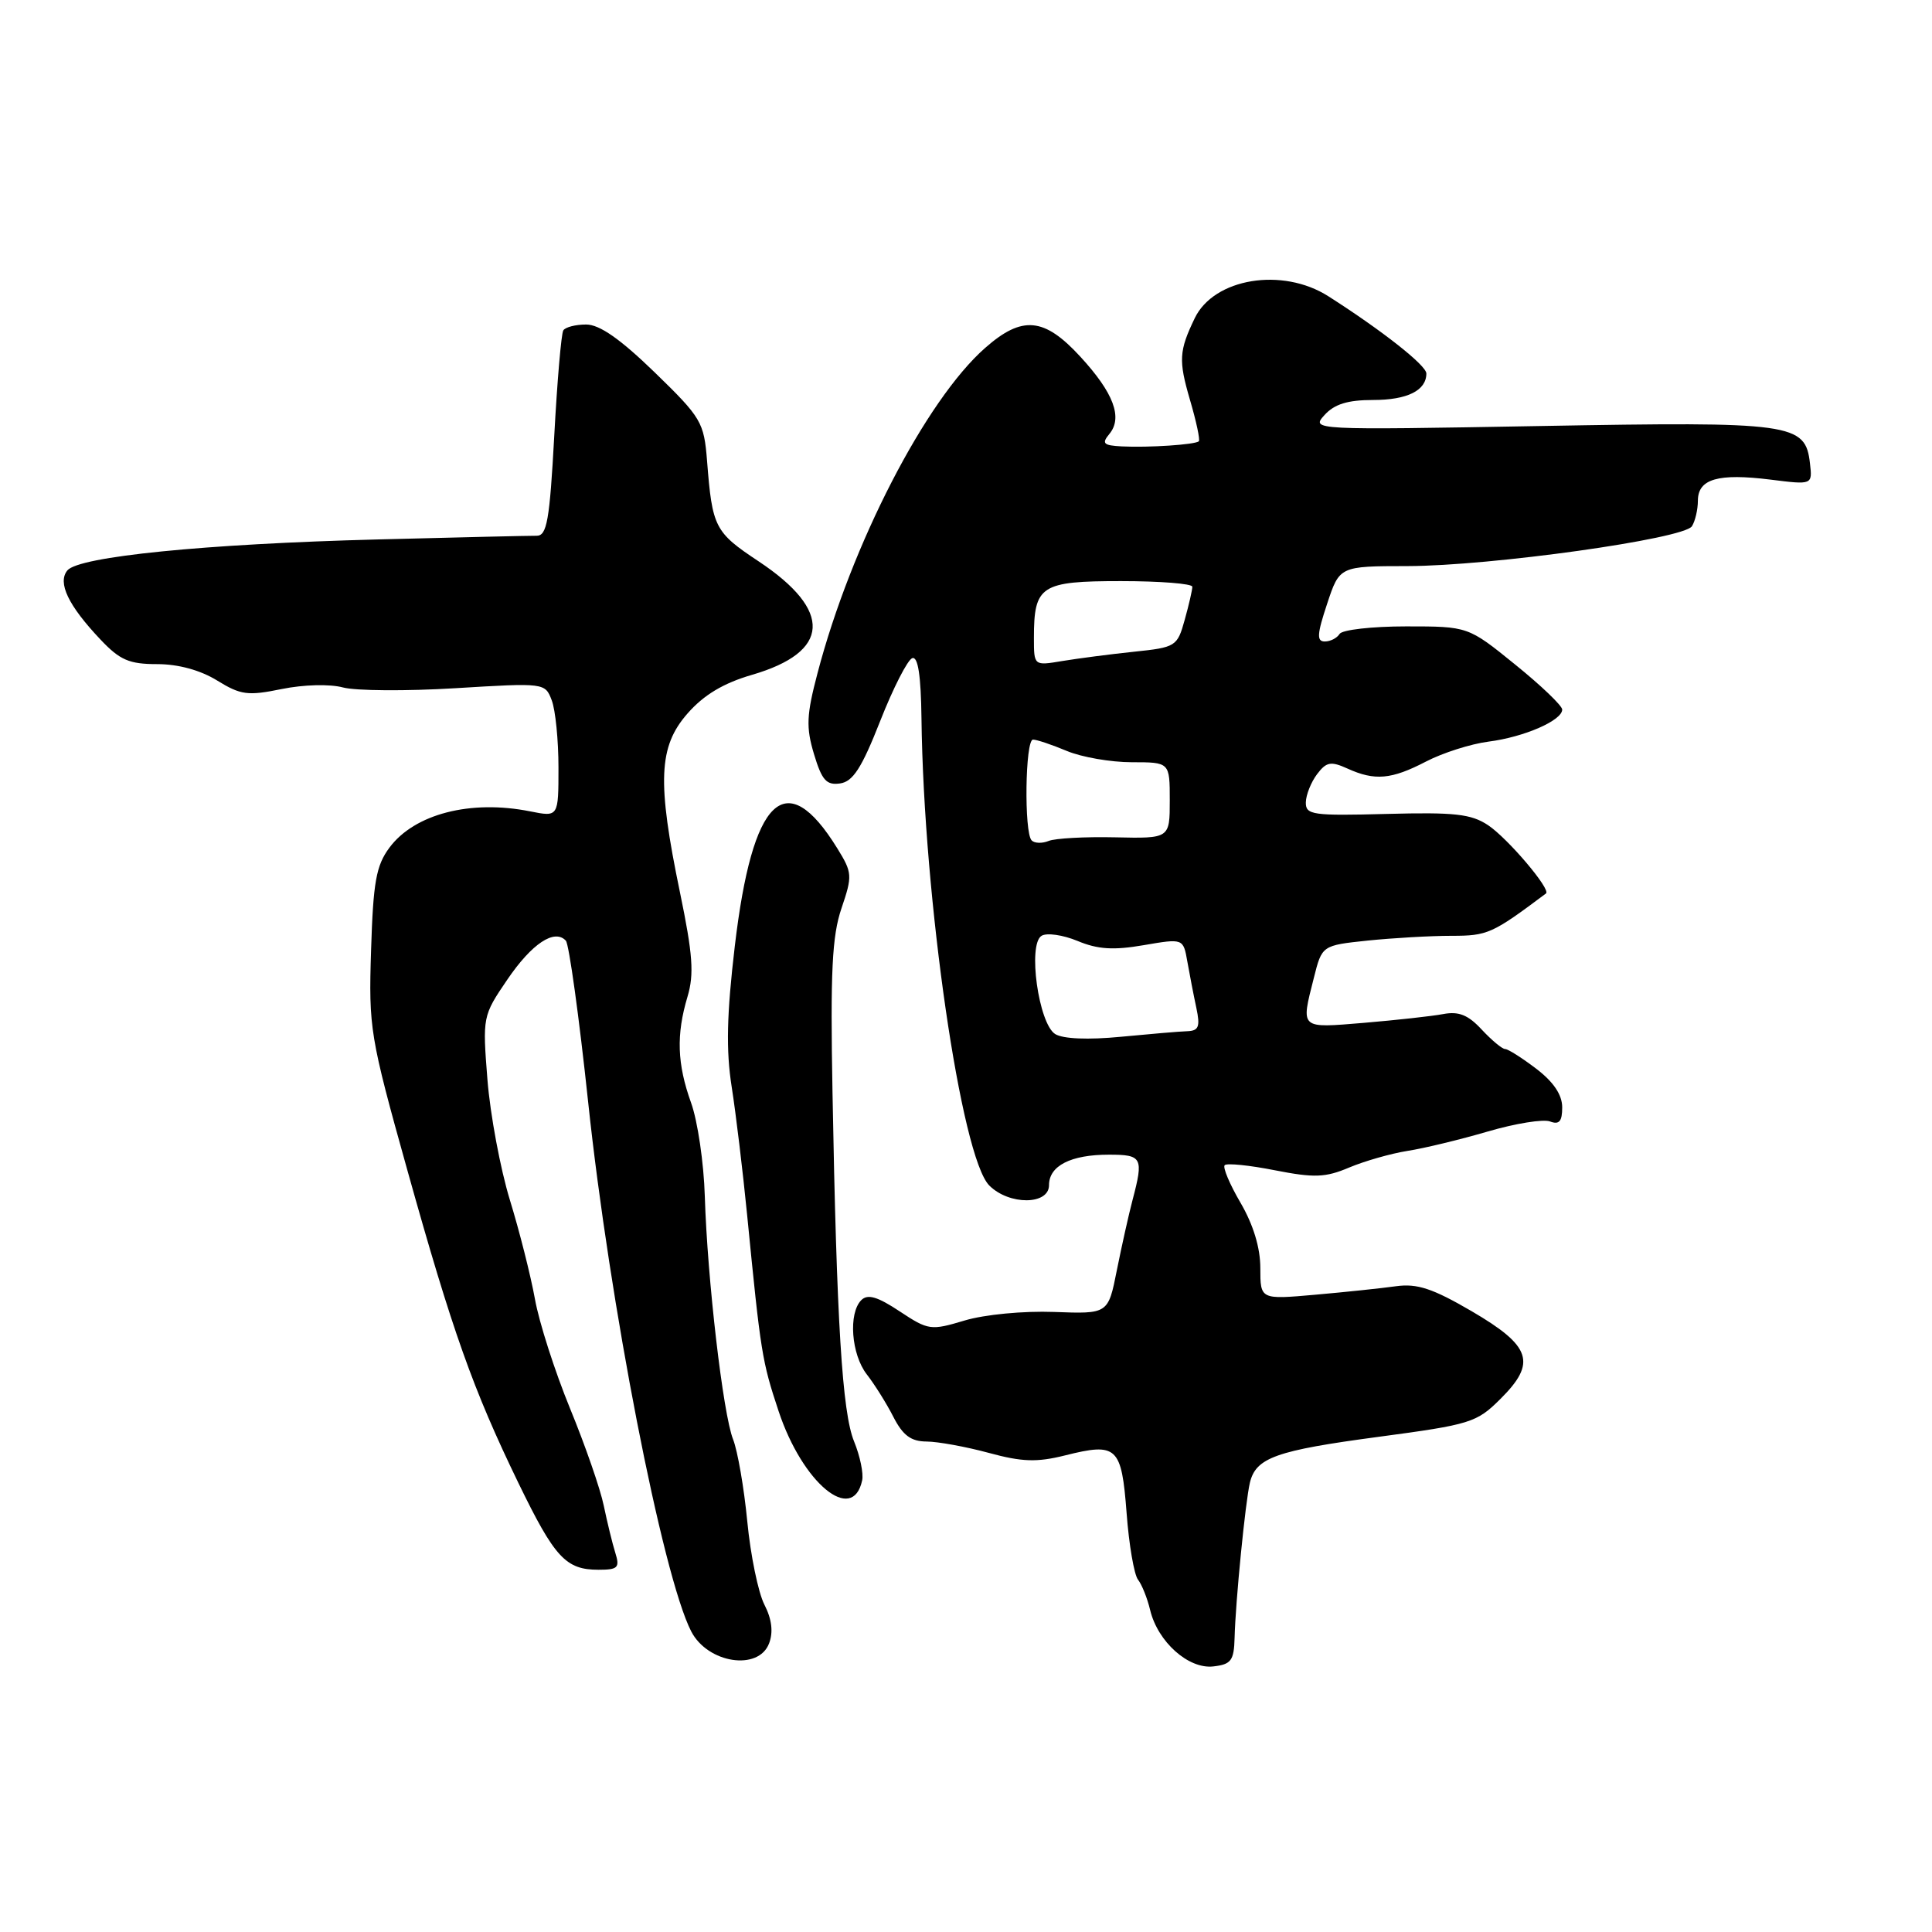 <?xml version="1.0" encoding="UTF-8" standalone="no"?>
<!DOCTYPE svg PUBLIC "-//W3C//DTD SVG 1.1//EN" "http://www.w3.org/Graphics/SVG/1.1/DTD/svg11.dtd" >
<svg xmlns="http://www.w3.org/2000/svg" xmlns:xlink="http://www.w3.org/1999/xlink" version="1.1" viewBox="0 0 256 256">
 <g >
 <path fill="currentColor"
d=" M 163.59 217.00 C 163.71 212.22 165.02 198.96 165.62 196.45 C 166.42 193.15 169.08 192.20 182.65 190.39 C 194.85 188.76 195.67 188.51 198.82 185.36 C 203.64 180.57 202.92 178.37 195.00 173.74 C 189.84 170.73 187.78 170.05 185.00 170.43 C 183.07 170.70 178.24 171.21 174.25 171.56 C 167.00 172.20 167.00 172.20 167.00 168.03 C 167.00 165.33 166.07 162.28 164.38 159.38 C 162.94 156.92 161.99 154.67 162.28 154.39 C 162.57 154.10 165.56 154.40 168.94 155.07 C 174.15 156.09 175.62 156.04 178.78 154.70 C 180.83 153.84 184.30 152.85 186.50 152.50 C 188.70 152.16 193.49 151.00 197.14 149.93 C 200.79 148.86 204.51 148.26 205.39 148.60 C 206.60 149.06 207.00 148.60 207.00 146.73 C 207.00 145.07 205.86 143.37 203.57 141.62 C 201.68 140.18 199.82 139.00 199.43 139.00 C 199.05 139.00 197.66 137.84 196.34 136.43 C 194.54 134.48 193.29 133.98 191.23 134.37 C 189.73 134.65 185.01 135.17 180.75 135.53 C 172.18 136.24 172.36 136.41 174.09 129.58 C 175.17 125.27 175.17 125.27 181.23 124.63 C 184.57 124.29 189.55 124.00 192.30 124.00 C 197.13 124.00 197.70 123.74 204.85 118.39 C 205.55 117.87 199.81 111.11 197.19 109.35 C 194.94 107.85 192.75 107.61 183.75 107.85 C 173.91 108.11 173.00 107.98 173.03 106.32 C 173.05 105.32 173.72 103.64 174.52 102.58 C 175.75 100.95 176.34 100.84 178.53 101.83 C 182.17 103.49 184.37 103.29 188.95 100.91 C 191.16 99.76 194.89 98.57 197.23 98.27 C 201.94 97.67 207.00 95.47 207.00 94.02 C 207.00 93.51 204.19 90.82 200.76 88.05 C 194.53 83.00 194.53 83.00 186.32 83.00 C 181.81 83.00 177.84 83.45 177.50 84.00 C 177.16 84.55 176.28 85.00 175.54 85.00 C 174.45 85.00 174.51 84.04 175.85 80.01 C 177.50 75.02 177.50 75.02 186.50 75.01 C 197.56 74.99 223.12 71.41 224.19 69.73 C 224.62 69.05 224.98 67.52 224.98 66.32 C 225.00 63.45 227.67 62.69 234.59 63.55 C 240.16 64.25 240.16 64.25 239.83 61.40 C 239.22 56.07 237.60 55.85 204.10 56.45 C 173.78 56.99 173.71 56.98 175.51 54.99 C 176.81 53.55 178.58 53.00 181.95 53.00 C 186.48 53.00 189.00 51.74 189.00 49.49 C 189.00 48.42 183.17 43.82 176.02 39.26 C 169.93 35.37 160.86 36.86 158.31 42.16 C 156.22 46.50 156.15 47.75 157.67 52.96 C 158.51 55.81 159.04 58.29 158.85 58.47 C 158.38 58.92 152.18 59.33 148.63 59.15 C 146.20 59.02 145.95 58.77 146.99 57.51 C 148.80 55.34 147.57 52.06 143.14 47.25 C 138.36 42.05 135.45 41.78 130.55 46.09 C 122.67 53.01 112.79 72.17 108.33 89.18 C 106.86 94.75 106.79 96.37 107.86 99.93 C 108.90 103.38 109.50 104.07 111.31 103.81 C 113.02 103.57 114.18 101.77 116.63 95.54 C 118.35 91.16 120.27 87.41 120.88 87.21 C 121.64 86.95 122.03 89.51 122.10 95.17 C 122.39 119.10 127.36 153.36 131.09 157.09 C 133.72 159.72 139.00 159.68 139.00 157.04 C 139.00 154.47 141.89 153.00 146.93 153.00 C 151.35 153.00 151.55 153.38 150.07 159.00 C 149.56 160.93 148.63 165.11 147.99 168.30 C 146.84 174.11 146.84 174.11 139.67 173.84 C 135.62 173.69 130.47 174.18 127.83 174.97 C 123.33 176.32 123.02 176.28 119.21 173.76 C 116.27 171.81 114.97 171.43 114.13 172.27 C 112.39 174.01 112.79 179.46 114.86 182.12 C 115.88 183.43 117.47 185.96 118.38 187.75 C 119.64 190.21 120.72 191.00 122.78 191.01 C 124.27 191.02 127.97 191.69 131.00 192.51 C 135.44 193.72 137.39 193.78 141.12 192.85 C 148.02 191.12 148.61 191.67 149.28 200.47 C 149.59 204.68 150.28 208.66 150.79 209.31 C 151.30 209.96 152.03 211.78 152.40 213.34 C 153.41 217.55 157.48 221.19 160.77 220.81 C 163.14 220.54 163.51 220.04 163.59 217.00 Z  M 101.91 217.75 C 102.48 216.25 102.27 214.54 101.28 212.61 C 100.47 211.02 99.45 206.07 99.02 201.61 C 98.59 197.15 97.74 192.26 97.14 190.73 C 95.81 187.39 93.73 169.53 93.39 158.50 C 93.26 154.10 92.44 148.53 91.57 146.12 C 89.72 140.97 89.59 137.10 91.10 132.06 C 91.99 129.08 91.80 126.46 90.10 118.25 C 87.05 103.55 87.25 98.92 91.11 94.53 C 93.27 92.07 95.86 90.52 99.64 89.42 C 110.05 86.39 110.37 80.92 100.52 74.38 C 94.70 70.52 94.38 69.89 93.69 61.08 C 93.28 55.93 92.95 55.36 86.74 49.33 C 82.19 44.92 79.45 43.00 77.67 43.00 C 76.27 43.00 74.90 43.35 74.64 43.78 C 74.37 44.21 73.83 50.51 73.44 57.78 C 72.83 68.97 72.47 71.00 71.11 70.99 C 70.22 70.98 60.73 71.20 50.00 71.48 C 27.20 72.07 10.46 73.74 8.93 75.58 C 7.59 77.20 9.04 80.23 13.32 84.75 C 15.89 87.47 17.12 88.00 20.83 88.00 C 23.63 88.00 26.55 88.80 28.77 90.17 C 31.90 92.10 32.84 92.22 37.33 91.30 C 40.24 90.71 43.68 90.62 45.44 91.09 C 47.12 91.54 53.84 91.59 60.36 91.19 C 72.17 90.47 72.23 90.48 73.11 92.80 C 73.60 94.08 74.00 98.08 74.00 101.70 C 74.00 108.26 74.00 108.26 70.25 107.51 C 62.35 105.93 54.92 107.85 51.60 112.32 C 49.84 114.69 49.45 116.87 49.17 125.89 C 48.84 136.26 49.01 137.29 53.98 155.07 C 59.95 176.43 62.67 184.08 68.69 196.50 C 73.50 206.41 74.97 208.00 79.31 208.00 C 81.88 208.00 82.15 207.73 81.53 205.75 C 81.14 204.51 80.46 201.70 80.00 199.50 C 79.55 197.30 77.54 191.51 75.53 186.62 C 73.53 181.74 71.43 175.22 70.88 172.12 C 70.32 169.03 68.83 163.12 67.56 159.00 C 66.30 154.88 64.96 147.71 64.59 143.08 C 63.93 134.73 63.95 134.61 67.21 129.82 C 70.47 125.02 73.49 123.02 74.98 124.65 C 75.40 125.12 76.73 134.72 77.93 146.00 C 80.76 172.71 87.79 208.80 91.59 216.17 C 93.78 220.41 100.52 221.44 101.91 217.75 Z  M 114.24 196.16 C 114.44 195.25 113.96 192.93 113.17 191.00 C 111.60 187.17 110.86 175.21 110.31 144.71 C 110.02 128.77 110.25 124.03 111.50 120.36 C 112.97 116.03 112.94 115.64 110.94 112.40 C 104.12 101.36 99.69 105.60 97.36 125.41 C 96.30 134.41 96.19 139.16 96.95 144.00 C 97.51 147.57 98.43 155.22 99.00 161.00 C 100.80 179.31 100.97 180.37 103.17 186.99 C 106.33 196.52 112.98 202.03 114.24 196.16 Z  M 139.82 137.02 C 137.62 135.65 136.15 125.14 138.01 124.00 C 138.70 123.57 140.85 123.88 142.78 124.68 C 145.46 125.80 147.54 125.93 151.54 125.24 C 156.79 124.34 156.79 124.34 157.33 127.42 C 157.63 129.11 158.16 131.87 158.52 133.54 C 159.05 136.04 158.84 136.58 157.33 136.64 C 156.32 136.67 152.35 137.01 148.50 137.38 C 144.18 137.80 140.86 137.66 139.82 137.02 Z  M 136.70 111.36 C 135.68 110.34 135.84 98.00 136.88 98.00 C 137.36 98.00 139.37 98.67 141.35 99.50 C 143.32 100.33 147.20 101.00 149.97 101.00 C 155.00 101.00 155.00 101.00 155.00 106.05 C 155.00 111.11 155.00 111.11 147.75 110.95 C 143.76 110.86 139.80 111.08 138.95 111.43 C 138.09 111.78 137.08 111.75 136.70 111.36 Z  M 137.00 84.54 C 137.00 77.58 137.89 77.00 148.54 77.00 C 153.74 77.00 158.00 77.34 157.99 77.75 C 157.99 78.16 157.54 80.13 156.98 82.13 C 156.00 85.66 155.81 85.78 150.24 86.36 C 147.08 86.69 142.81 87.25 140.75 87.59 C 137.00 88.22 137.00 88.22 137.00 84.54 Z "/>
</g>
</svg>